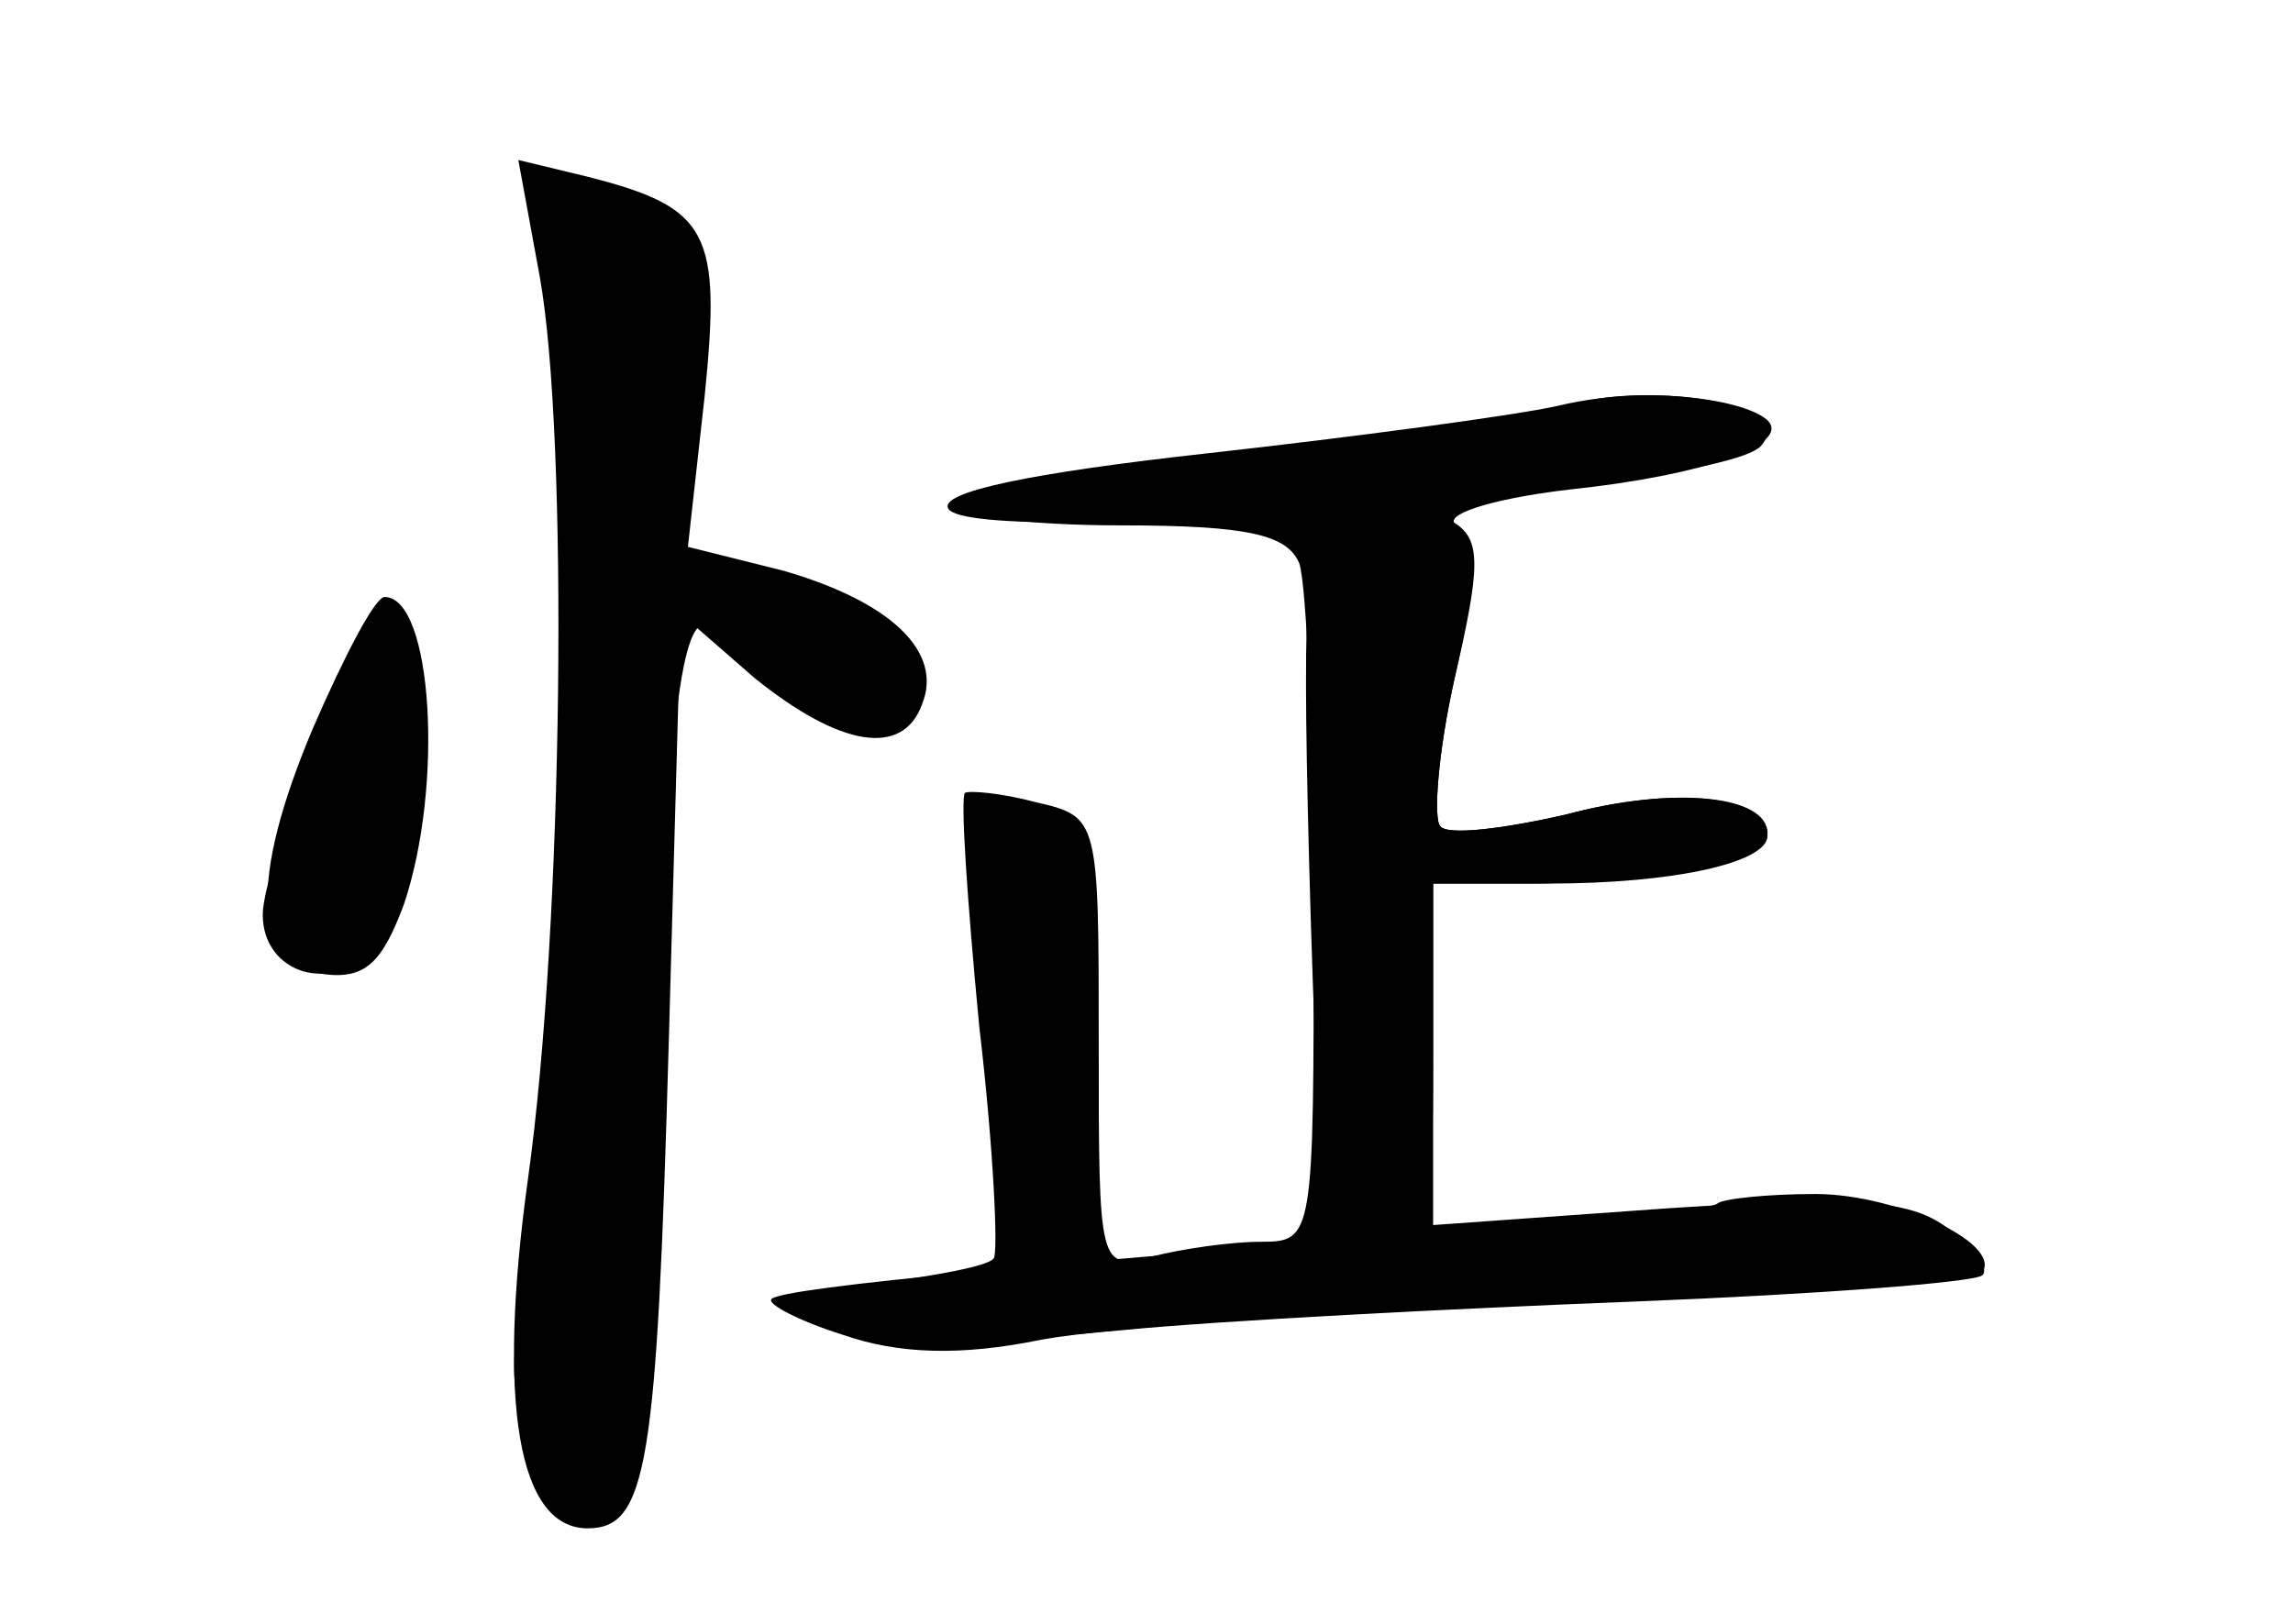 <?xml version="1.0" standalone="no"?>
<!DOCTYPE svg PUBLIC "-//W3C//DTD SVG 20010904//EN"
 "http://www.w3.org/TR/2001/REC-SVG-20010904/DTD/svg10.dtd">
<svg version="1.0" xmlns="http://www.w3.org/2000/svg"
 width="96pt" height="68pt" viewBox="0 0 96 68"
 preserveAspectRatio="xMidYMid meet">
<g transform="translate(0,68) scale(0.1,-0.1)" fill="#000000" stroke="none">
<g id="part-0" class="char-part">
  <path d="M226 564 c12 -67 10 -271 -5 -378 -13 -94 -4 -146 25 -146 25 0 29
26 34 204 l5 179 31 -27 c36 -29 62 -33 70 -11 9 22 -13 43 -58 56 l-40 10 7
63 c7 69 2 79 -49 92 l-29 7 9 -49z"/>
  <path d="M660 511 c-14 -5 -78 -14 -143 -21 -64 -7 -117 -17 -117 -22 0 -4 31
-8 69 -8 54 0 70 -4 75 -16 3 -9 6 -76 6 -150 0 -132 0 -134 -22 -134 -13 0
-33 -3 -45 -6 -23 -6 -23 -5 -23 89 0 94 0 95 -26 101 -15 4 -28 5 -30 4 -2
-2 1 -46 6 -98 6 -51 8 -95 6 -97 -2 -3 -23 -7 -46 -10 -43 -6 -43 -20 0 -24
14 -2 59 0 100 4 41 4 138 9 215 12 76 3 142 8 145 11 3 3 -4 12 -15 20 -16
12 -40 13 -117 8 l-98 -7 0 72 0 71 39 0 c50 0 101 10 101 21 0 16 -39 20 -84
8 -26 -6 -50 -9 -53 -5 -3 3 -1 31 6 62 10 45 10 58 1 64 -7 4 13 11 47 15 57
6 93 19 83 29 -11 10 -57 14 -80 7z"/>
  <path d="M131 375 c-27 -64 -25 -99 5 -103 17 -2 24 5 33 29 17 50 12 129 -8
129 -4 0 -17 -25 -30 -55z"/>
</g>
<g id="part-1" class="char-part">
  <path d="M227 578 c12 -34 8 -365 -5 -426 -10 -44 -9 -58 4 -83 30 -60 41 -23
49 171 6 164 12 198 30 170 3 -6 20 -17 37 -26 24 -12 32 -13 38 -3 14 22 -1
38 -49 54 l-48 15 9 62 c9 67 -2 87 -50 88 -20 0 -22 -3 -15 -22z"/>
  <path d="M132 367 c-12 -29 -22 -60 -22 -70 0 -25 30 -34 46 -13 25 35 29 136
5 136 -4 0 -17 -24 -29 -53z"/>
</g>
<g id="part-2" class="char-part">
  <path d="M652 510 c-18 -4 -85 -13 -148 -20 -72 -8 -111 -16 -107 -23 10 -17
321 7 340 26 16 17 -40 28 -85 17z"/>
</g>
<g id="part-3" class="char-part">
  <path d="M560 464 c-13 -4 -15 -25 -12 -142 2 -75 5 -142 7 -149 2 -6 13 -11
24 -10 19 1 21 8 21 74 l0 73 48 0 c54 0 92 9 92 20 0 17 -39 21 -84 9 -26 -6
-50 -9 -53 -5 -3 3 -1 31 6 62 11 47 11 58 0 65 -15 9 -24 9 -49 3z"/>
</g>
<g id="part-4" class="char-part">
  <path d="M719 176 c-2 -2 -40 -7 -84 -10 -187 -14 -308 -25 -312 -30 -2 -2 11
-9 30 -15 23 -8 49 -9 83 -2 27 5 125 12 218 16 94 3 172 8 175 11 12 12 -34
34 -69 34 -20 0 -39 -2 -41 -4z"/>
</g>
</g>
</svg>